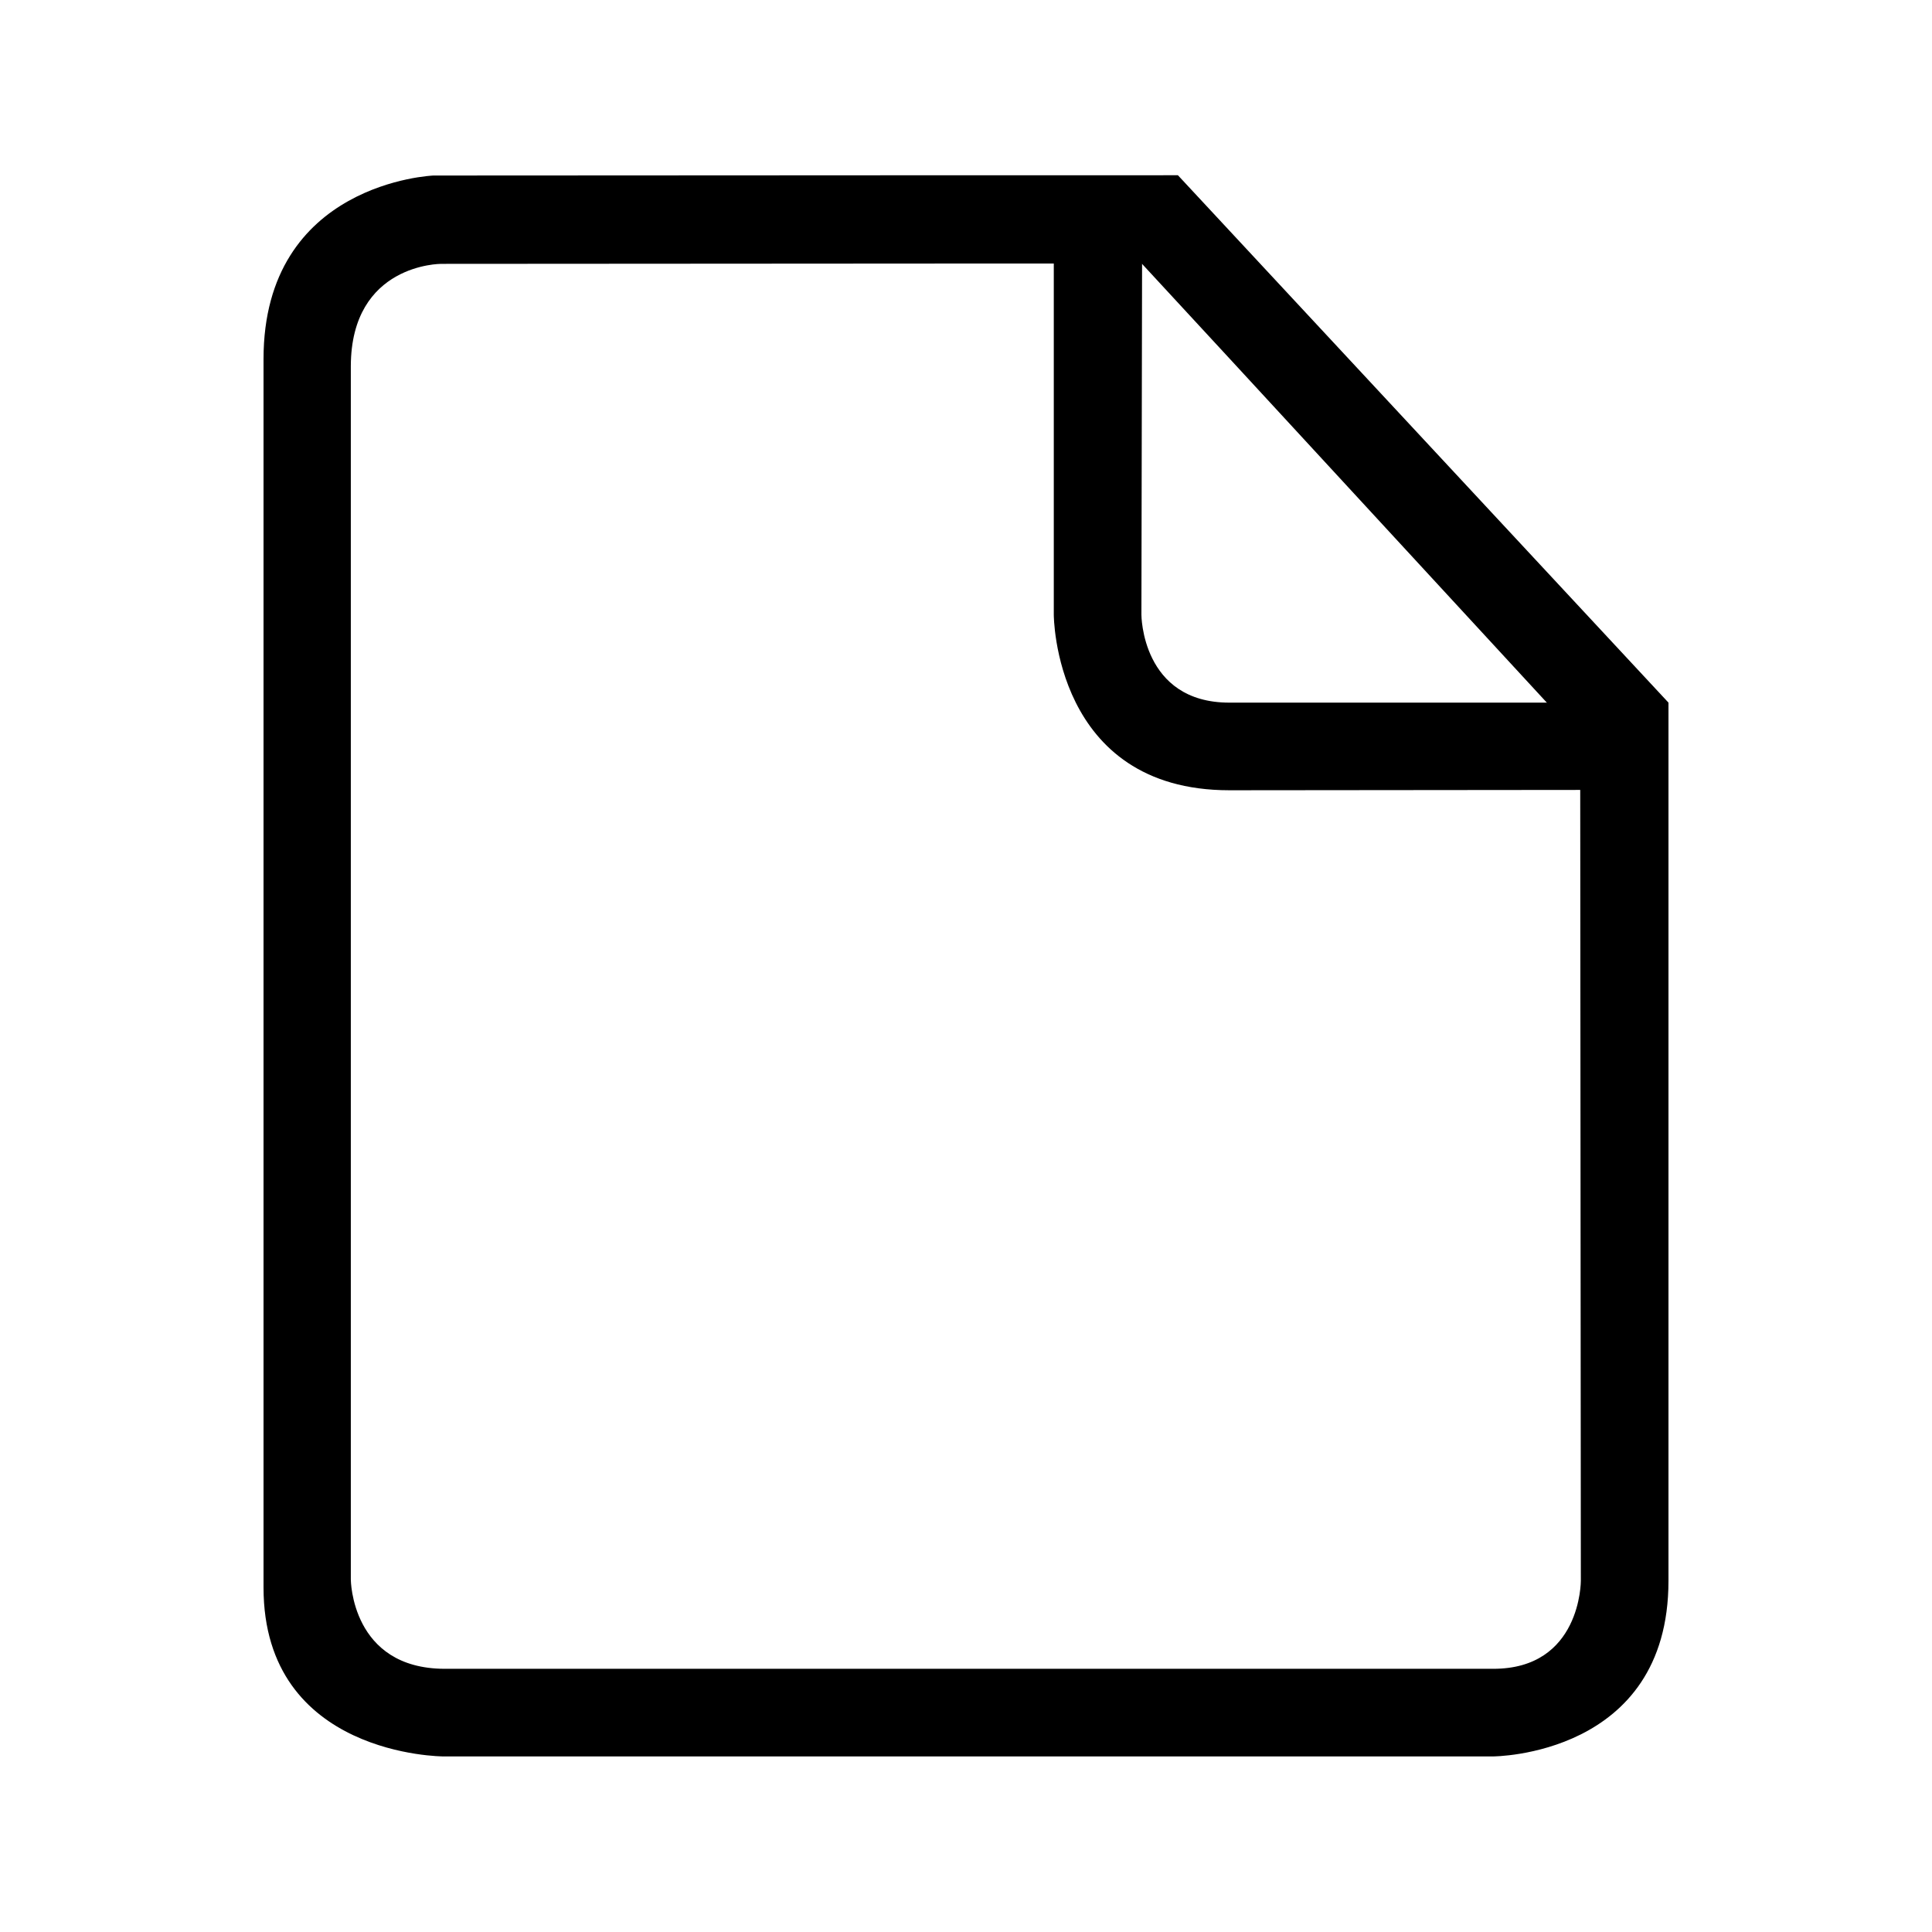 <?xml version="1.0" encoding="UTF-8" standalone="no"?>
<!-- Created with Inkscape (http://www.inkscape.org/) -->

<svg
   width="22"
   height="22"
   viewBox="0 0 5.821 5.821"
   version="1.1"
   id="svg854"
   inkscape:version="1.1 (c4e8f9e, 2021-05-24)"
   sodipodi:docname="folder-documents.svg"
   xmlns:inkscape="http://www.inkscape.org/namespaces/inkscape"
   xmlns:sodipodi="http://sodipodi.sourceforge.net/DTD/sodipodi-0.dtd"
   xmlns="http://www.w3.org/2000/svg"
   xmlns:svg="http://www.w3.org/2000/svg"
   xmlns:rdf="http://www.w3.org/1999/02/22-rdf-syntax-ns#"
   xmlns:cc="http://creativecommons.org/ns#">
  <sodipodi:namedview
     id="namedview856"
     pagecolor="#ffffff"
     bordercolor="#666666"
     borderopacity="1.0"
     inkscape:pageshadow="2"
     inkscape:pageopacity="0.0"
     inkscape:pagecheckerboard="0"
     inkscape:document-units="mm"
     showgrid="true"
     units="px"
     inkscape:zoom="16.69"
     inkscape:cx="0.509287"
     inkscape:cy="3.9544638"
     inkscape:window-width="1366"
     inkscape:window-height="703"
     inkscape:window-x="0"
     inkscape:window-y="0"
     inkscape:window-maximized="1"
     inkscape:current-layer="layer1"
     inkscape:object-nodes="true"
     inkscape:snap-nodes="true">
    <inkscape:grid
       type="xygrid"
       id="grid917" />
  </sodipodi:namedview>
  <defs
     id="defs851" />
  <g
     inkscape:label="Layer 1"
     inkscape:groupmode="layer"
     id="layer1">
    <path
       style="color:#000000;fill:#000000;-inkscape-stroke:none"
       d="m 0.794,1.082 v 3.701 c 0,0.509 0.542,0.509 0.542,0.509 h 3.162 c 0,0 0.529,0 0.529,-0.529 V 2.117 L 3.895,0.9 3.549,0.528 l -0.66,3.538e-5 -1.583,8.1284e-4 c 0,0 -0.512,0.02 -0.512,0.553 z M 1.329,0.795 2.91,0.794 H 3.44 L 3.707,1.083 4.761,2.226 4.763,4.763 c 0,0 0.001,0.266 -0.265,0.265 L 1.339,5.028 C 1.058,5.027 1.057,4.759 1.057,4.759 V 1.103 C 1.058,0.794 1.329,0.795 1.329,0.795 Z"
       id="path857"
       sodipodi:nodetypes="cccccccccccccccccccccc" />
    <path
       style="color:#000000;fill:#000000;-inkscape-stroke:none"
       d="m 3.175,0.794 v 1.058 c 0,0 0,0.529 0.529,0.529 L 4.763,2.38 V 2.117 H 3.704 c -0.265,0 -0.265,-0.265 -0.265,-0.265 L 3.441,0.794 Z"
       id="path2053"
       sodipodi:nodetypes="ccccccccc" />
  </g>
</svg>
